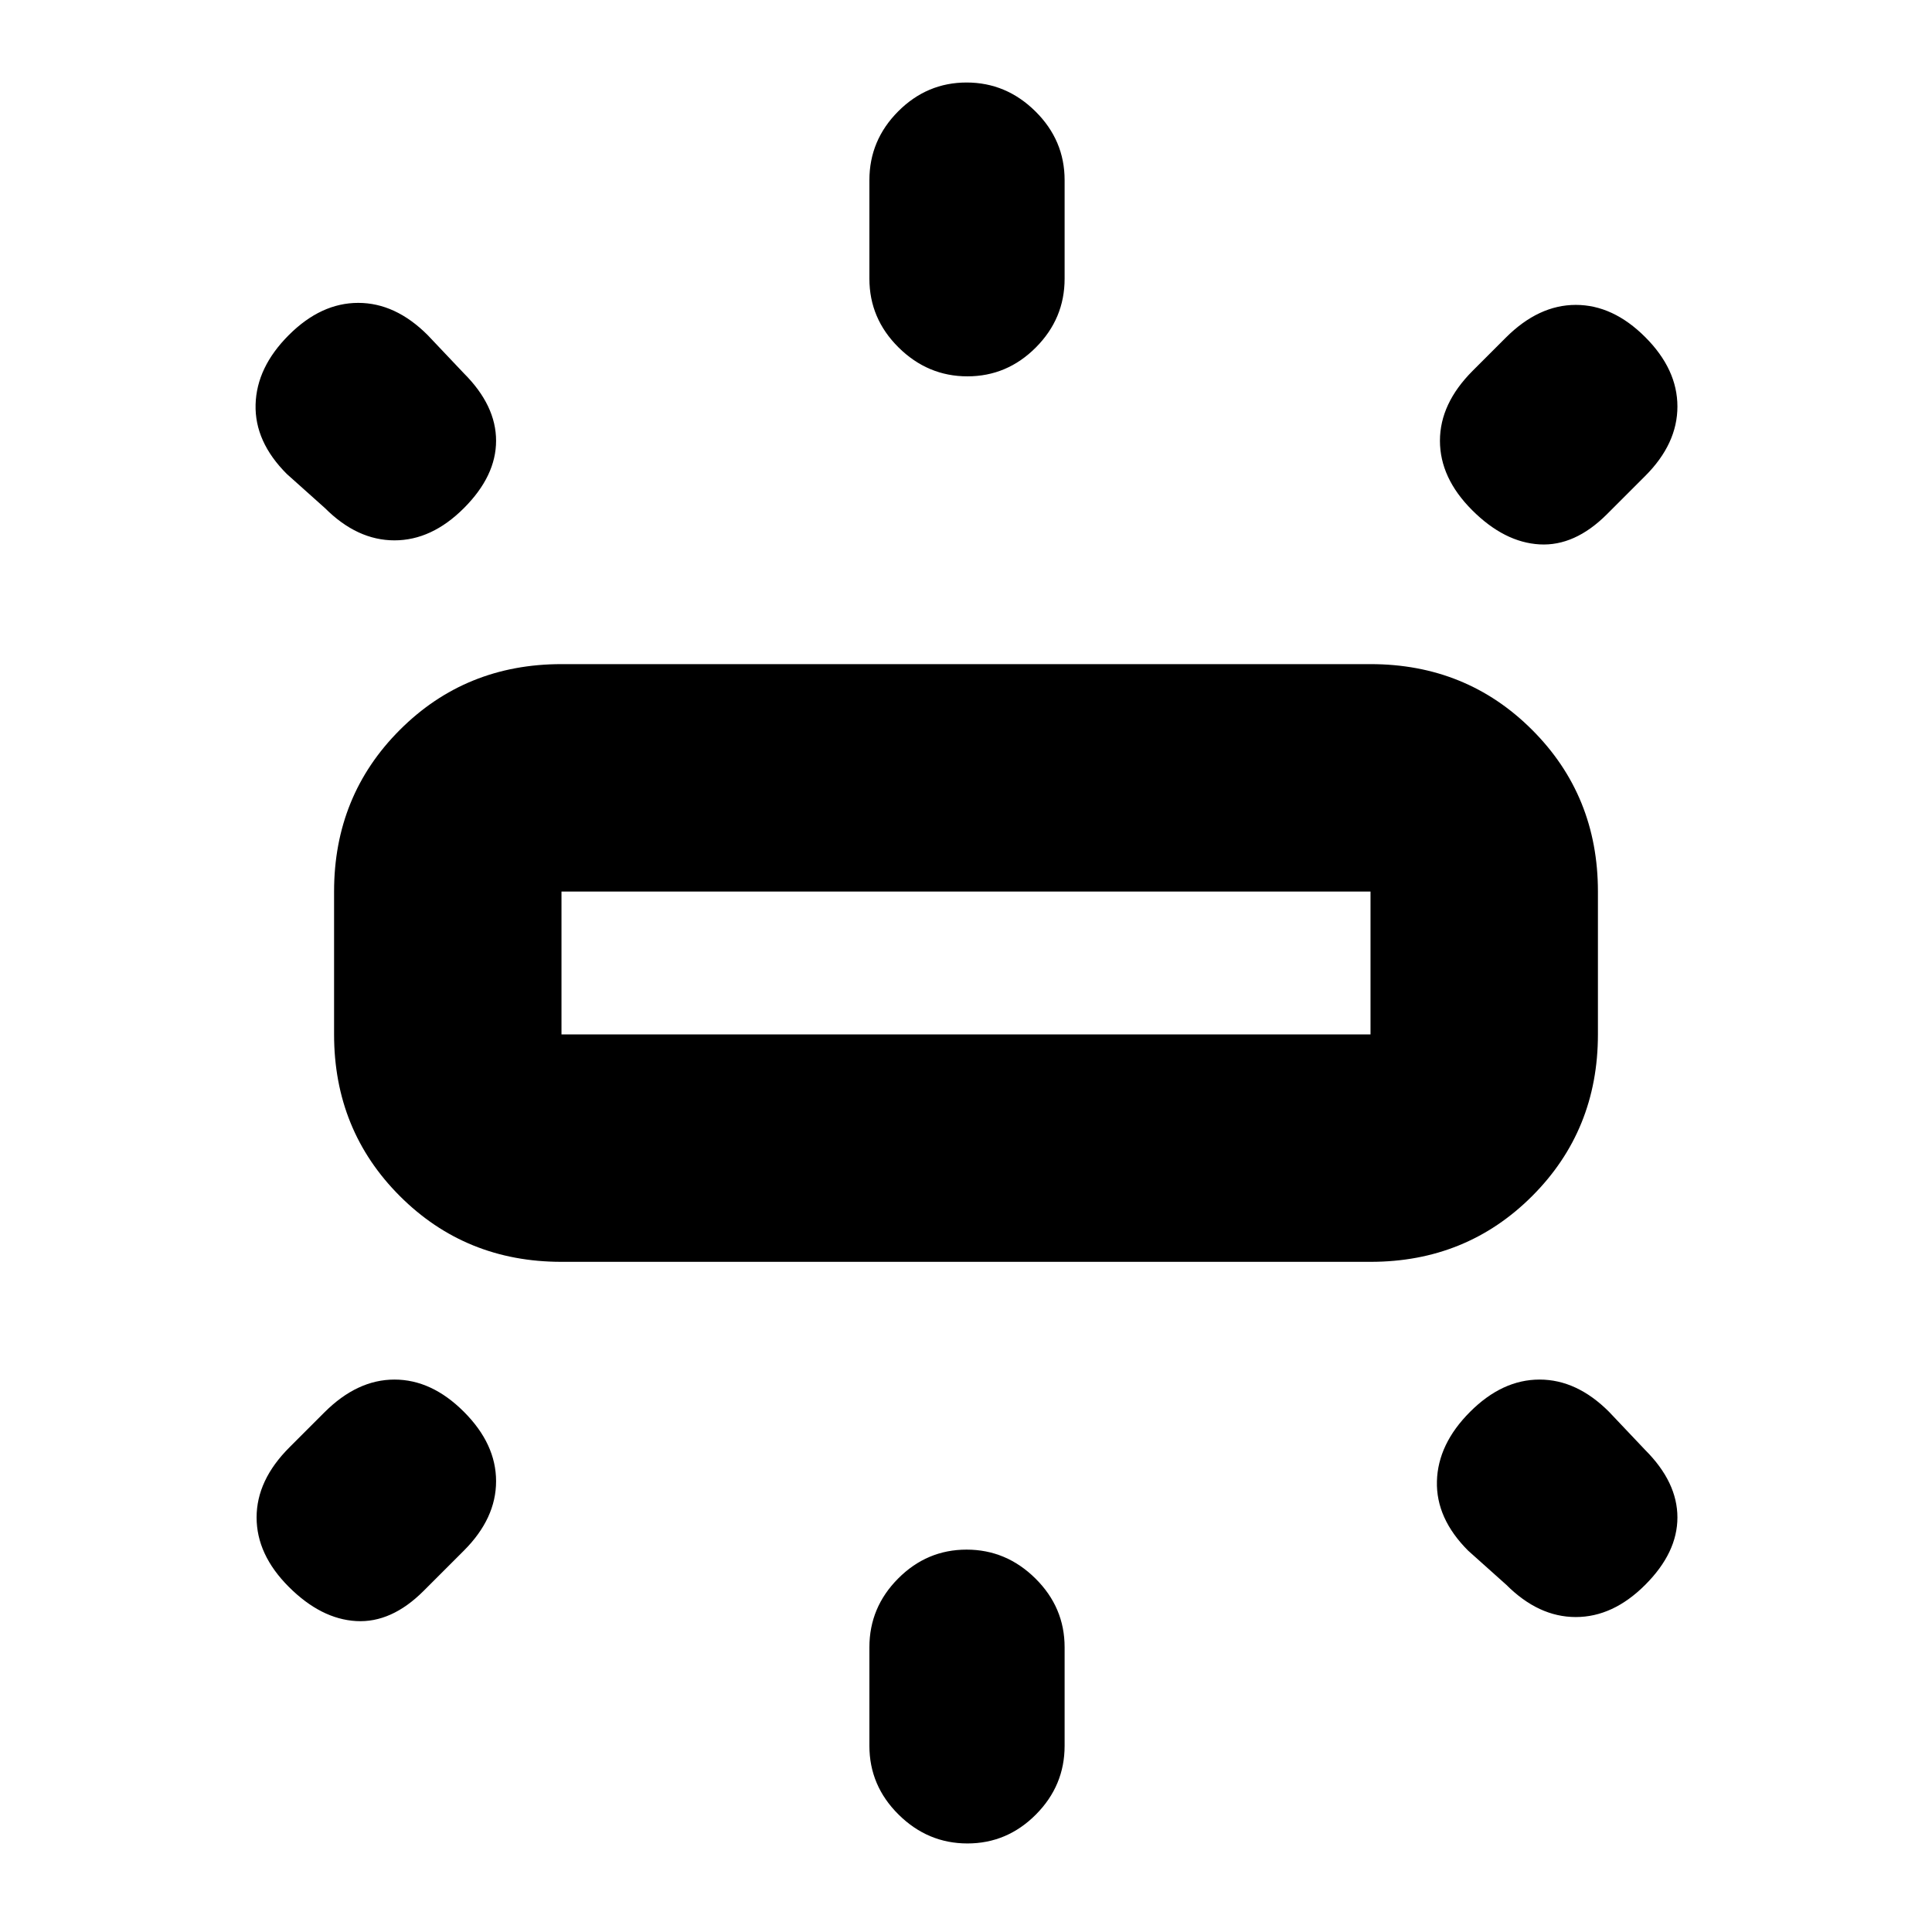 <svg xmlns="http://www.w3.org/2000/svg" height="20" viewBox="0 -960 960 960" width="20"><path d="M166-446v-71q0-47.64 32.68-80.32Q231.36-630 279-630h402q47.64 0 80.32 32.68Q794-564.64 794-517v71q0 47.64-32.68 80.32Q728.64-333 681-333H279q-47.64 0-80.32-32.68Q166-398.36 166-446Zm266-375.5v-49q0-19.8 14.29-34.15 14.29-14.35 34-14.35t34.21 14.35Q529-890.3 529-870.5v49q0 19.8-14.29 34.15-14.29 14.35-34 14.35t-34.21-14.35Q432-801.7 432-821.5Zm299.79 45.71 16.42-16.42Q764.5-808.5 783-808.5t34.5 16q16 16 16 34.5t-16 34.5l-19 19q-16 16-33.5 15t-33.5-17q-16-16-16-34.5t16.29-34.79ZM432-92.5v-49q0-19.8 14.29-34.15 14.29-14.35 34-14.35t34.21 14.35Q529-161.3 529-141.5v49q0 19.8-14.29 34.15Q500.42-44 480.71-44T446.5-58.35Q432-72.7 432-92.5Zm316.5-80-19-17q-16-16-15.5-34.5t16.5-34.5q16-16 34.5-16t34.5 16l18 19q16 16 16 33.5t-16 33.5q-16 16-34.5 16t-34.5-16Zm-587-535-19-17q-16-16-15.5-34.5t16.5-34.5q16-16 34.5-16t34.5 16l18 19q16 16 16 33.5t-16 33.5q-16 16-34.5 16t-34.5-16Zm-17.71 466.71 17.42-17.42Q177.5-274.5 196-274.5t34.5 16q16 16 16 34.5t-16 34.5l-20 20q-16 16-33.5 15t-33.5-17q-16-16-16-34.5t16.29-34.79ZM279-446h402v-71H279v71Zm201-35.5Z"/></svg>